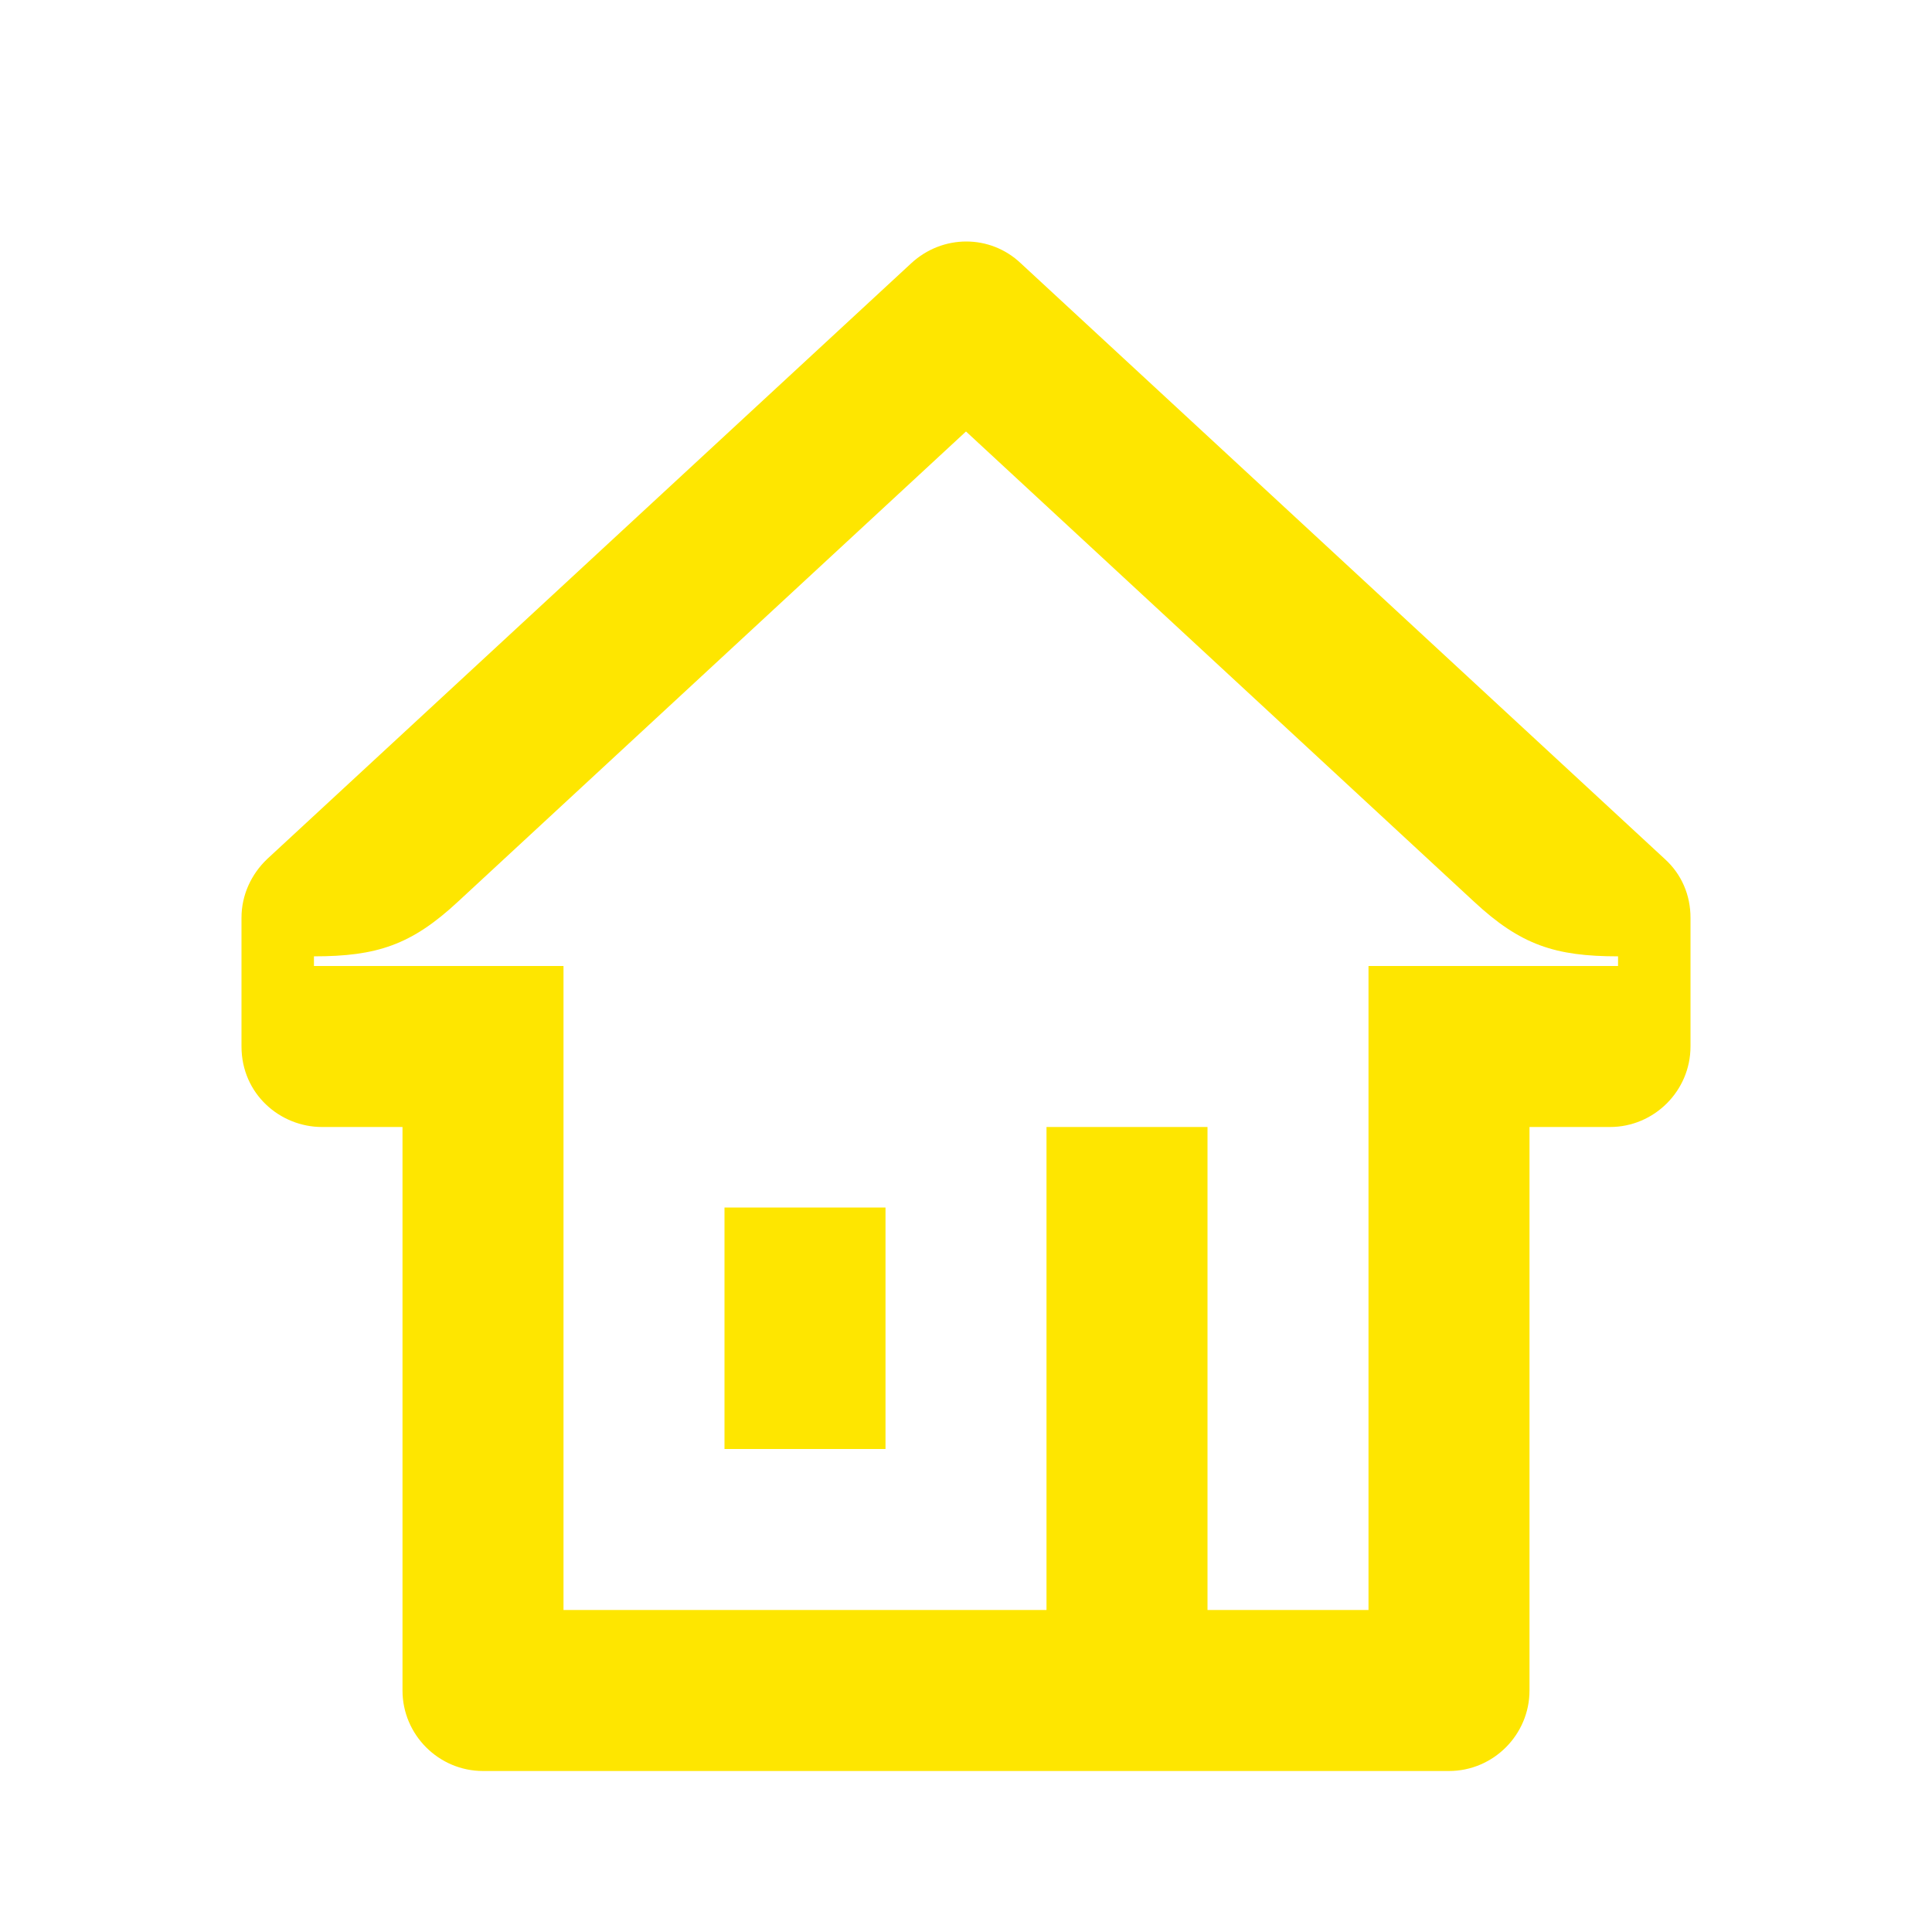 <svg width="24" height="24" viewBox="0 0 24 24" fill="none" xmlns="http://www.w3.org/2000/svg">
<path d="M7 20V12H3.9V11.88C4.68 11.88 5.11 11.74 5.69 11.2L12 5.36L18.31 11.2C18.89 11.74 19.32 11.88 20.1 11.88V12H17V20H15V14H13V20H7ZM9 18H11V15H9V18ZM6 22H18C18.55 22 19 21.55 19 21V14H20C20.55 14 21 13.55 21 13V11.4C21 11.12 20.89 10.86 20.68 10.67L12.68 3.27C12.3 2.91 11.71 2.91 11.32 3.27L3.32 10.67C3.12 10.86 3 11.12 3 11.4V13C3 13.59 3.48 14 4 14H5V21C5 21.55 5.45 22 6 22Z" fill="#FEE600"/>
</svg>
